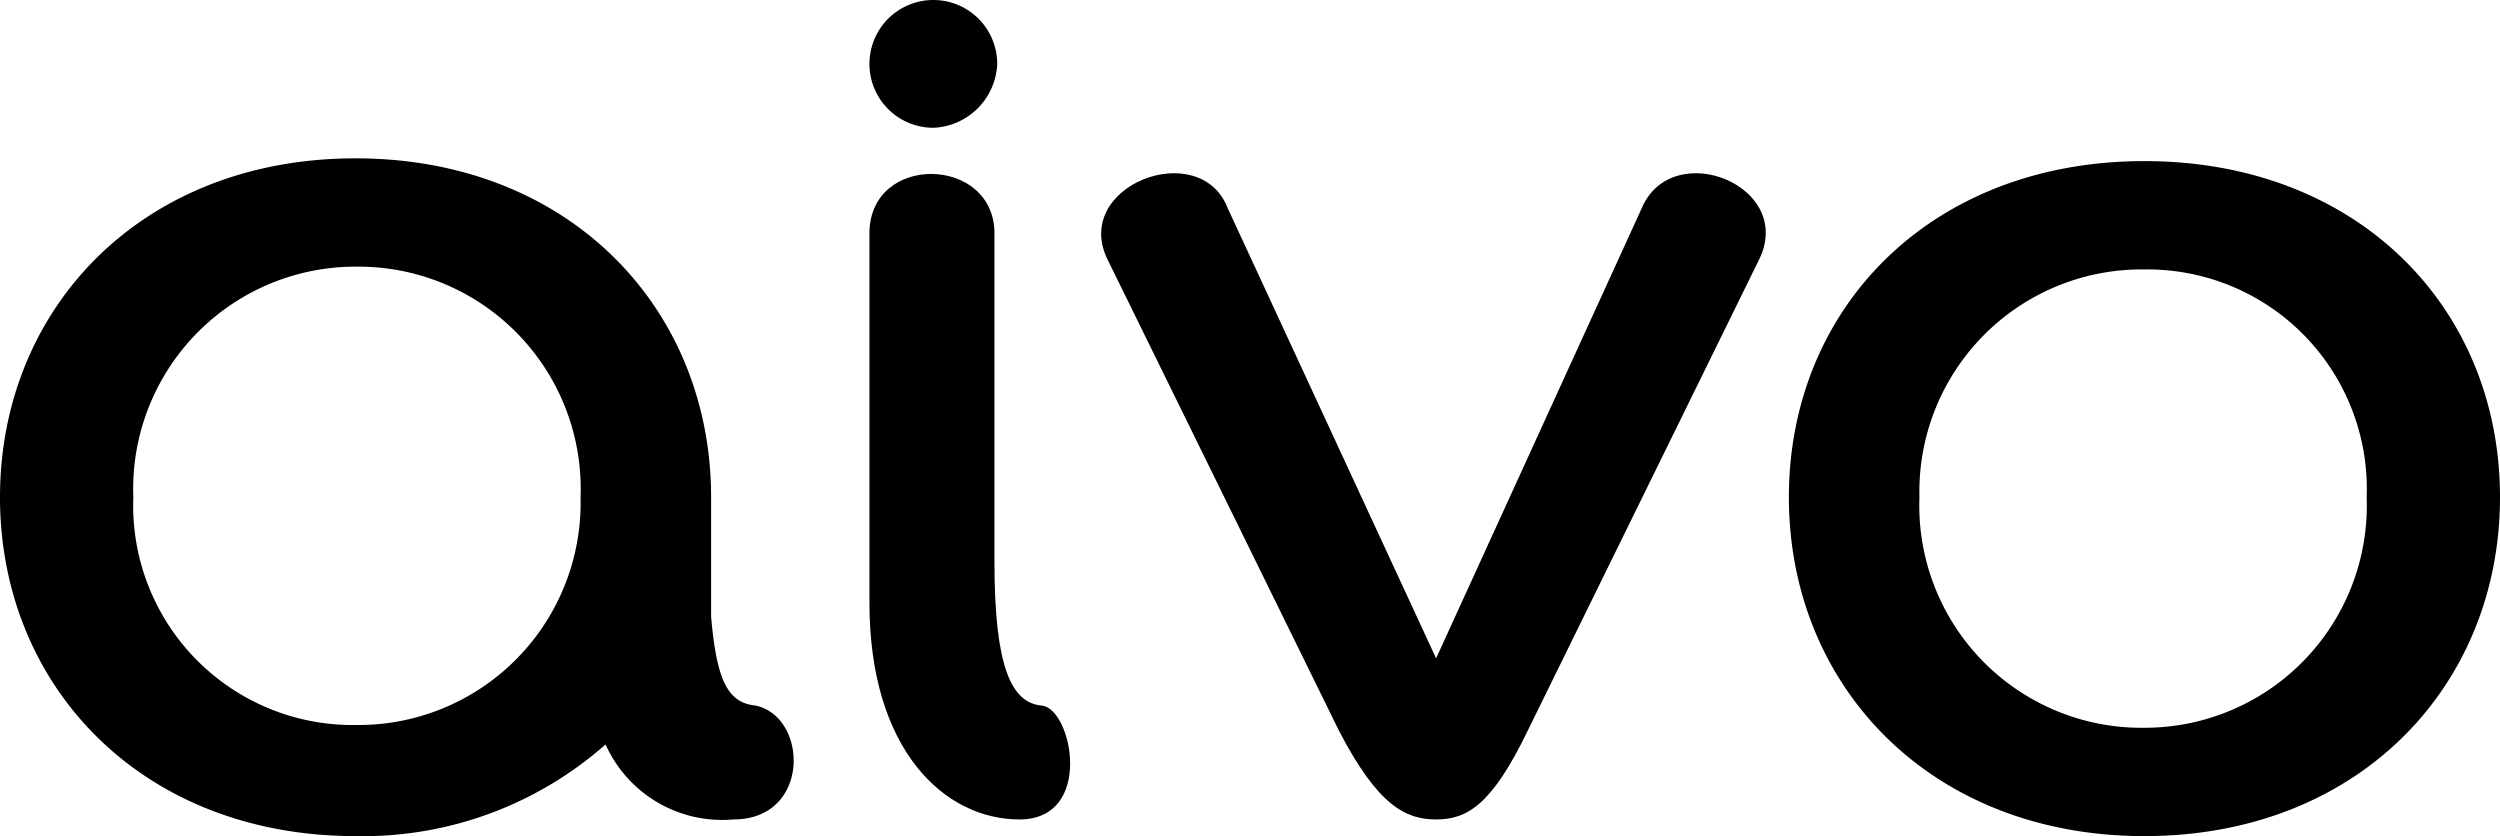 <svg id="Capa_1" data-name="Capa 1" xmlns="http://www.w3.org/2000/svg" viewBox="0 0 90 30.1">
  <title>b-aivo-navlogo</title>
  <g>
    <path d="M77.2,10h0a8,8,0,0,0-8.1,8.2,8,8,0,0,0,8.1,8.3,8,8,0,0,0,8-8.3,7.9,7.9,0,0,0-8-8.2Zm0,20.4h0c-7.7,0-12.8-5.4-12.8-12.2S69.5,6.1,77.2,6.1,90,11.4,90,18.2,84.9,30.4,77.2,30.4Z" transform="translate(0 -0.3)"/>
    <path d="M59.1,7.8h0c1.1-2.6,5.6-.8,4.2,1.9L55,26.6c-1.3,2.7-2.2,3.2-3.3,3.2s-2.1-.5-3.5-3.2L39.9,9.7C38.5,7,43.2,5.2,44.2,7.8L51.7,24,59.1,7.8Z" transform="translate(0 -0.3)"/>
    <path d="M31.3,8.7h0c0-2.9,4.5-2.8,4.5,0V20.5c0,3.8.6,5.1,1.7,5.2s1.9,4.1-.8,4.1-5.4-2.5-5.4-7.8V8.7Z" transform="translate(0 -0.3)"/>
    <path d="M35.9,2.6h0a2.4,2.4,0,0,1-2.3,2.3,2.3,2.3,0,0,1-2.3-2.3A2.3,2.3,0,0,1,33.6.3a2.3,2.3,0,0,1,2.3,2.3Z" transform="translate(0 -0.3)"/>
    <path d="M12.8,26.4h0a7.9,7.9,0,0,1-8-8.2,8,8,0,0,1,8-8.3,8,8,0,0,1,8.1,8.3,8,8,0,0,1-8.1,8.2Zm14.4-.7h0c-1-.1-1.4-.9-1.6-3.2V18.2h0C25.6,11.4,20.5,6,12.8,6S0,11.4,0,18.2,5.1,30.4,12.8,30.4a13.2,13.2,0,0,0,9-3.3,4.6,4.6,0,0,0,4.6,2.7c2.8,0,2.7-3.7.8-4.1Z" transform="translate(0 -0.3)"/>
  </g>
</svg>
